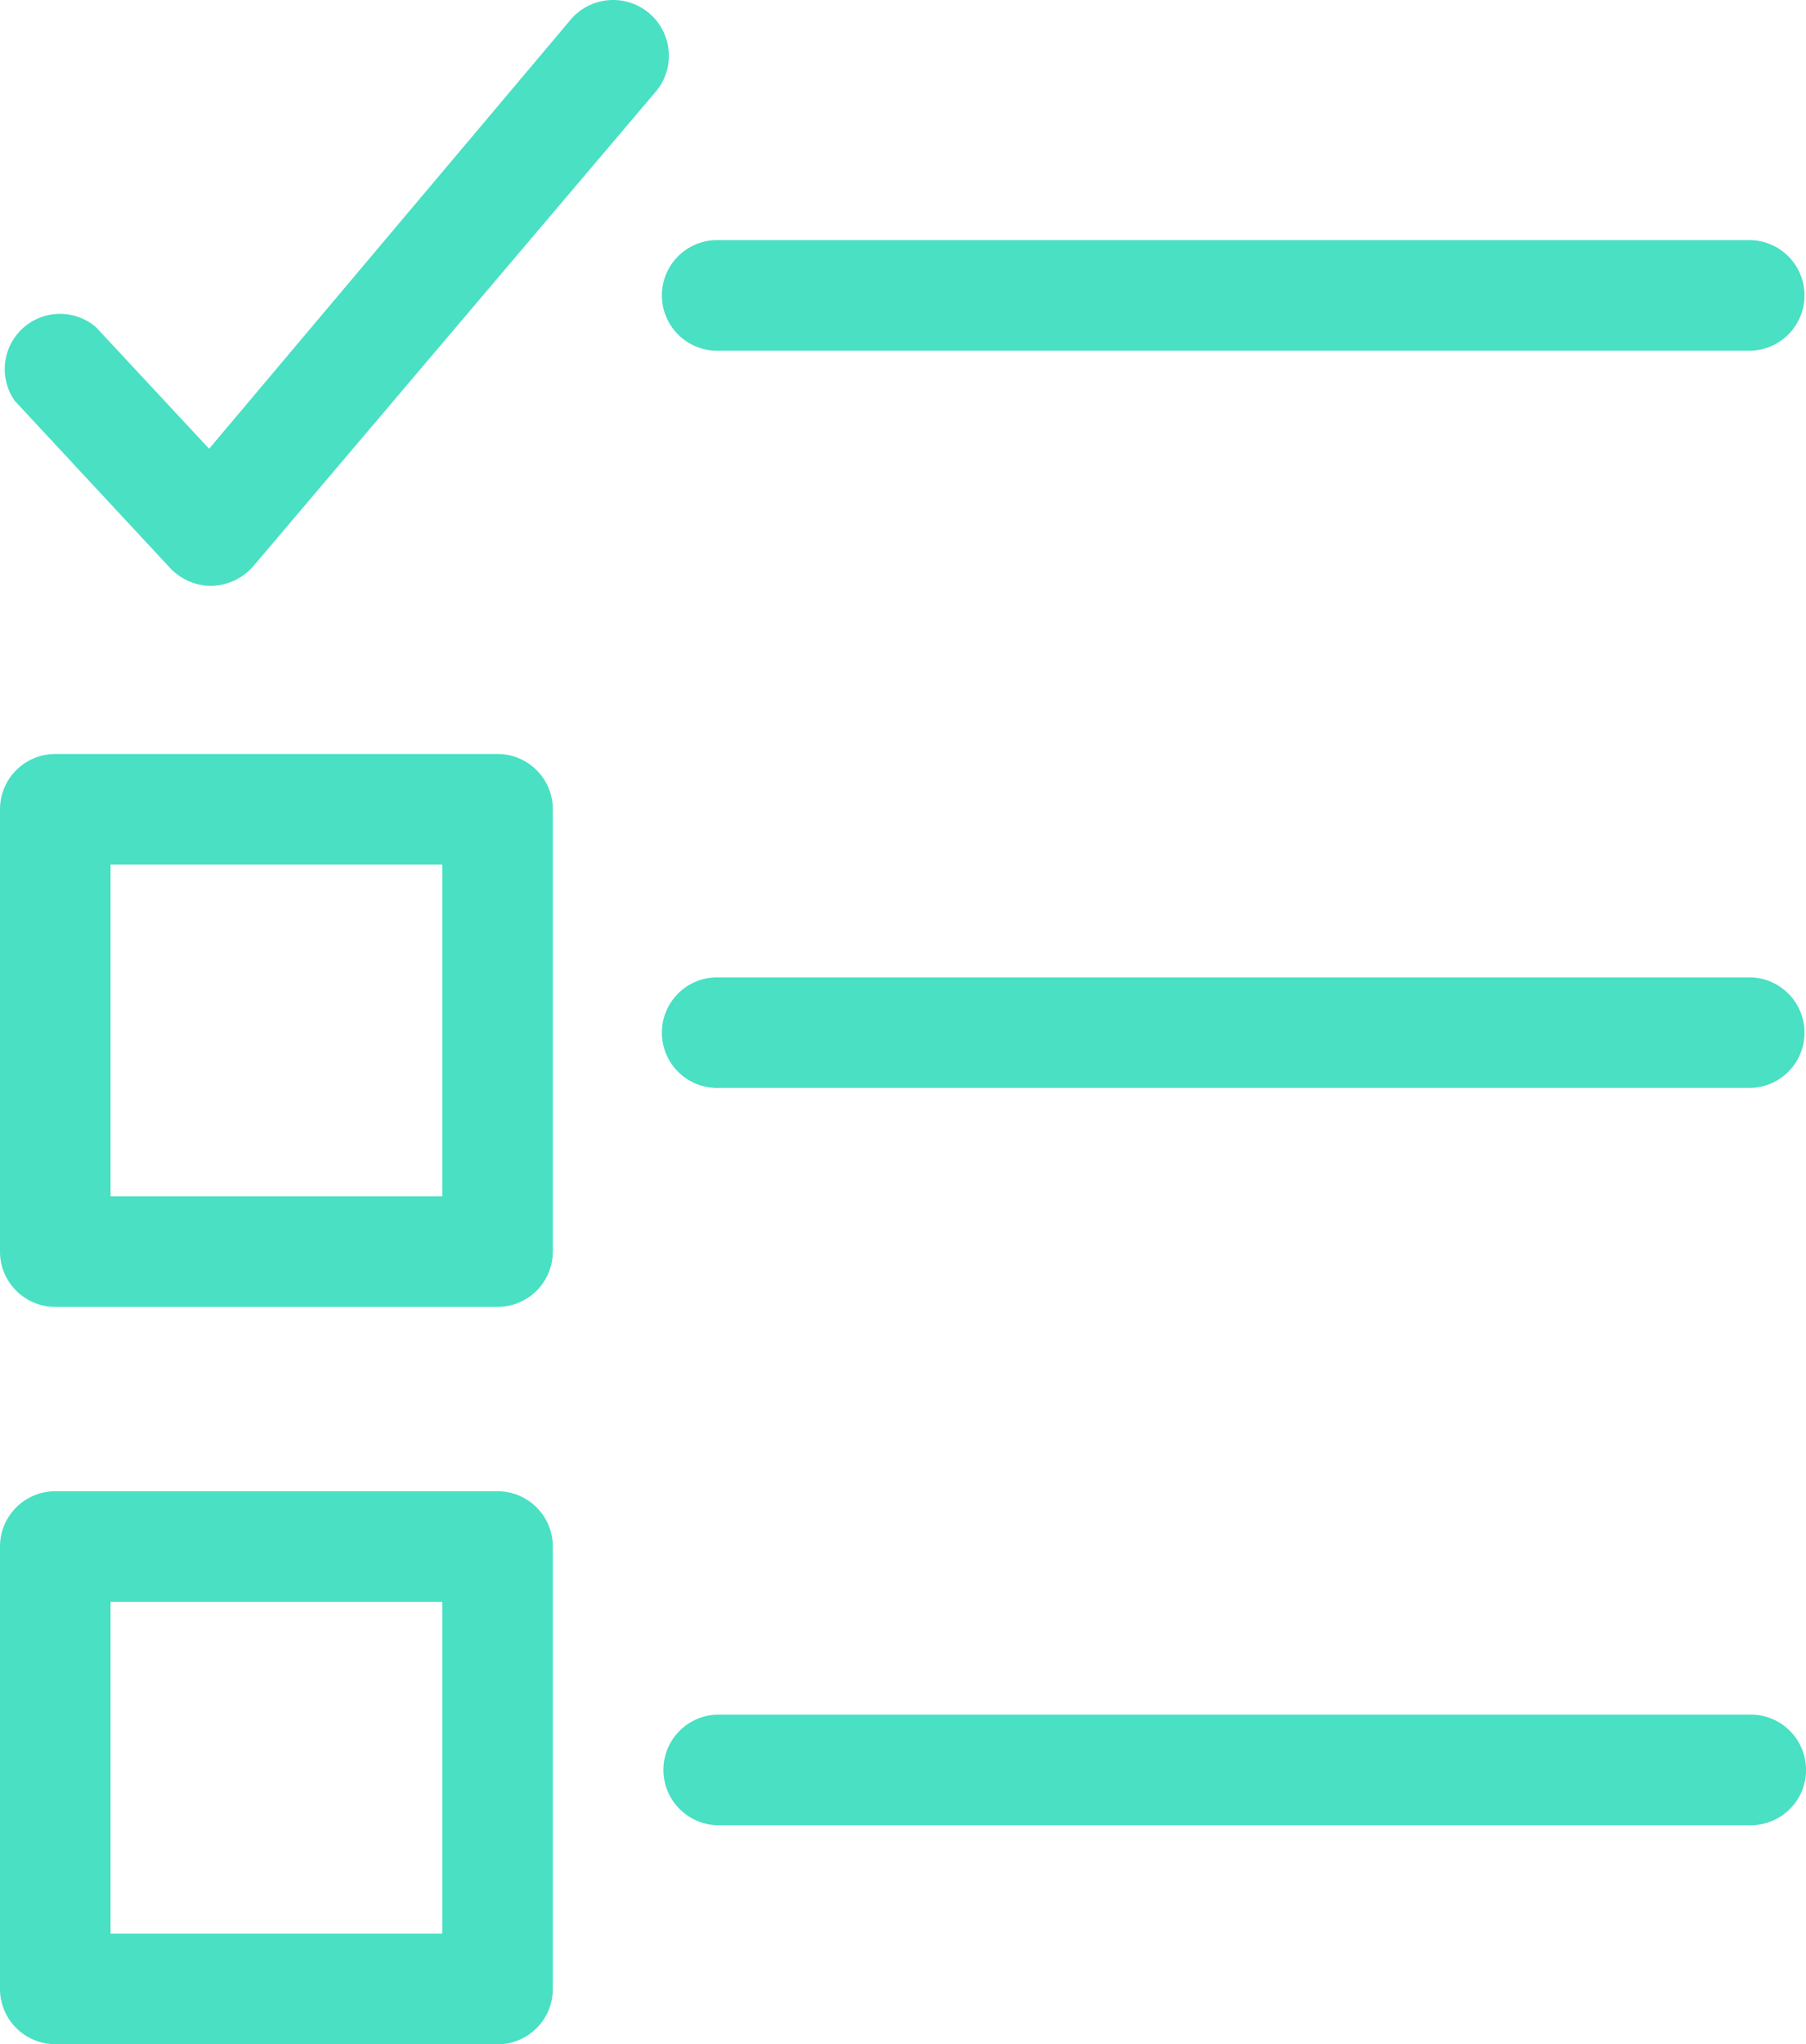 <svg xmlns="http://www.w3.org/2000/svg" width="41.411" height="46.865" viewBox="0 0 41.411 46.865"><path d="M1.268,46.865A1.268,1.268,0,0,1,0,45.6V35.456a1.268,1.268,0,0,1,1.268-1.268H11.409a1.268,1.268,0,0,1,1.267,1.268V45.6a1.268,1.268,0,0,1-1.267,1.268Zm1.267-2.536h7.606V36.723H2.535ZM16.48,41.845a1.268,1.268,0,0,1,0-2.536H40.144a1.268,1.268,0,0,1,0,2.536ZM1.268,29.962A1.268,1.268,0,0,1,0,28.694V18.553a1.268,1.268,0,0,1,1.268-1.267H11.409a1.267,1.267,0,0,1,1.267,1.267V28.694a1.268,1.268,0,0,1-1.267,1.268Zm1.267-2.535h7.606V19.821H2.535ZM16.48,24.942a1.268,1.268,0,1,1,0-2.535H40.144a1.268,1.268,0,0,1,0,2.535ZM4.834,13.432a1.3,1.3,0,0,1-.93-.406L.338,9.189A1.267,1.267,0,0,1,2.2,7.5l2.595,2.788L13.1.433a1.278,1.278,0,0,1,1.918,1.69L5.806,12.983a1.308,1.308,0,0,1-.938.448ZM16.48,8.04a1.268,1.268,0,1,1,0-2.535H40.144a1.268,1.268,0,0,1,0,2.535Z" fill="#49e0c3"/></svg>